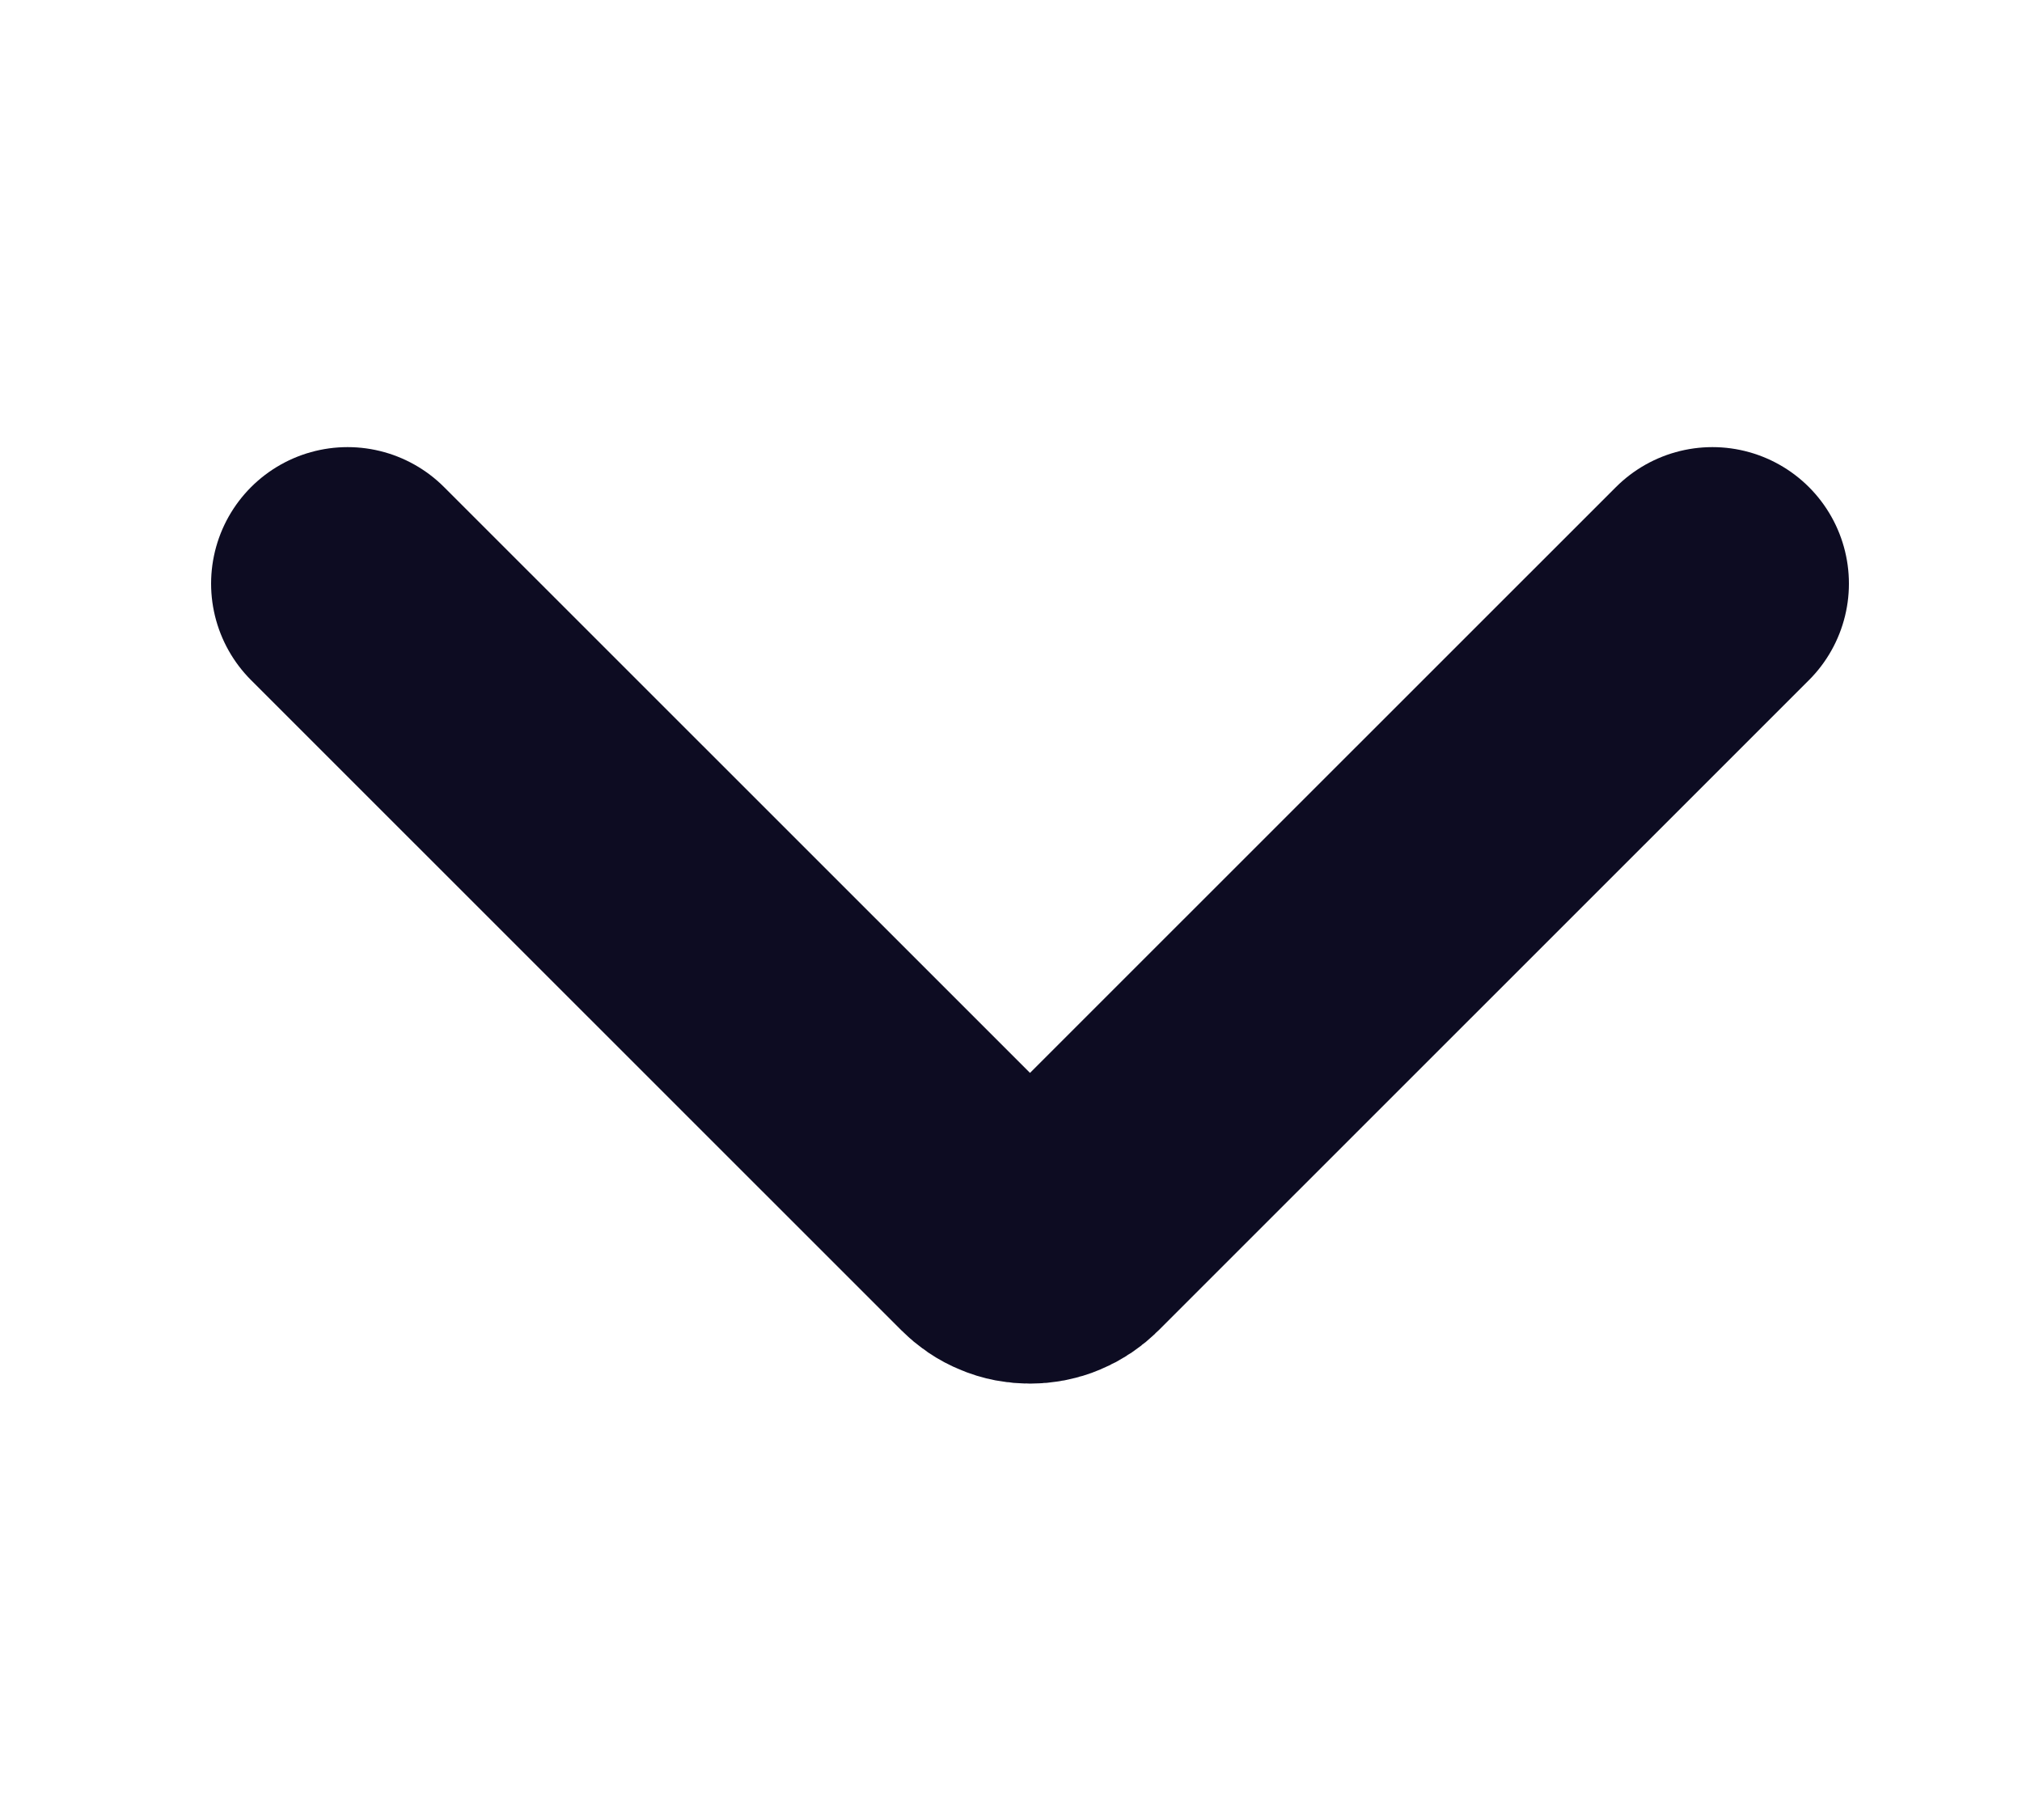 <?xml version="1.0" encoding="UTF-8" standalone="no"?><svg width='10' height='9' viewBox='0 0 10 9' fill='none' xmlns='http://www.w3.org/2000/svg'>
<g clip-path='url(#clip0_2_2704)'>
<path d='M8.469 2.886L5.253 6.101C5.232 6.122 5.207 6.139 5.18 6.15C5.152 6.162 5.123 6.167 5.094 6.167C5.064 6.167 5.035 6.162 5.008 6.15C4.98 6.139 4.956 6.122 4.935 6.101L1.719 2.886' stroke='#0D0C22' stroke-width='1.35' stroke-linecap='round' stroke-linejoin='round'/>
</g>
<defs>
<clipPath id='clip0_2_2704'>
<rect width='9' height='8.1' fill='white' transform='translate(0.819 0.636)'/>
</clipPath>
</defs>
</svg>
